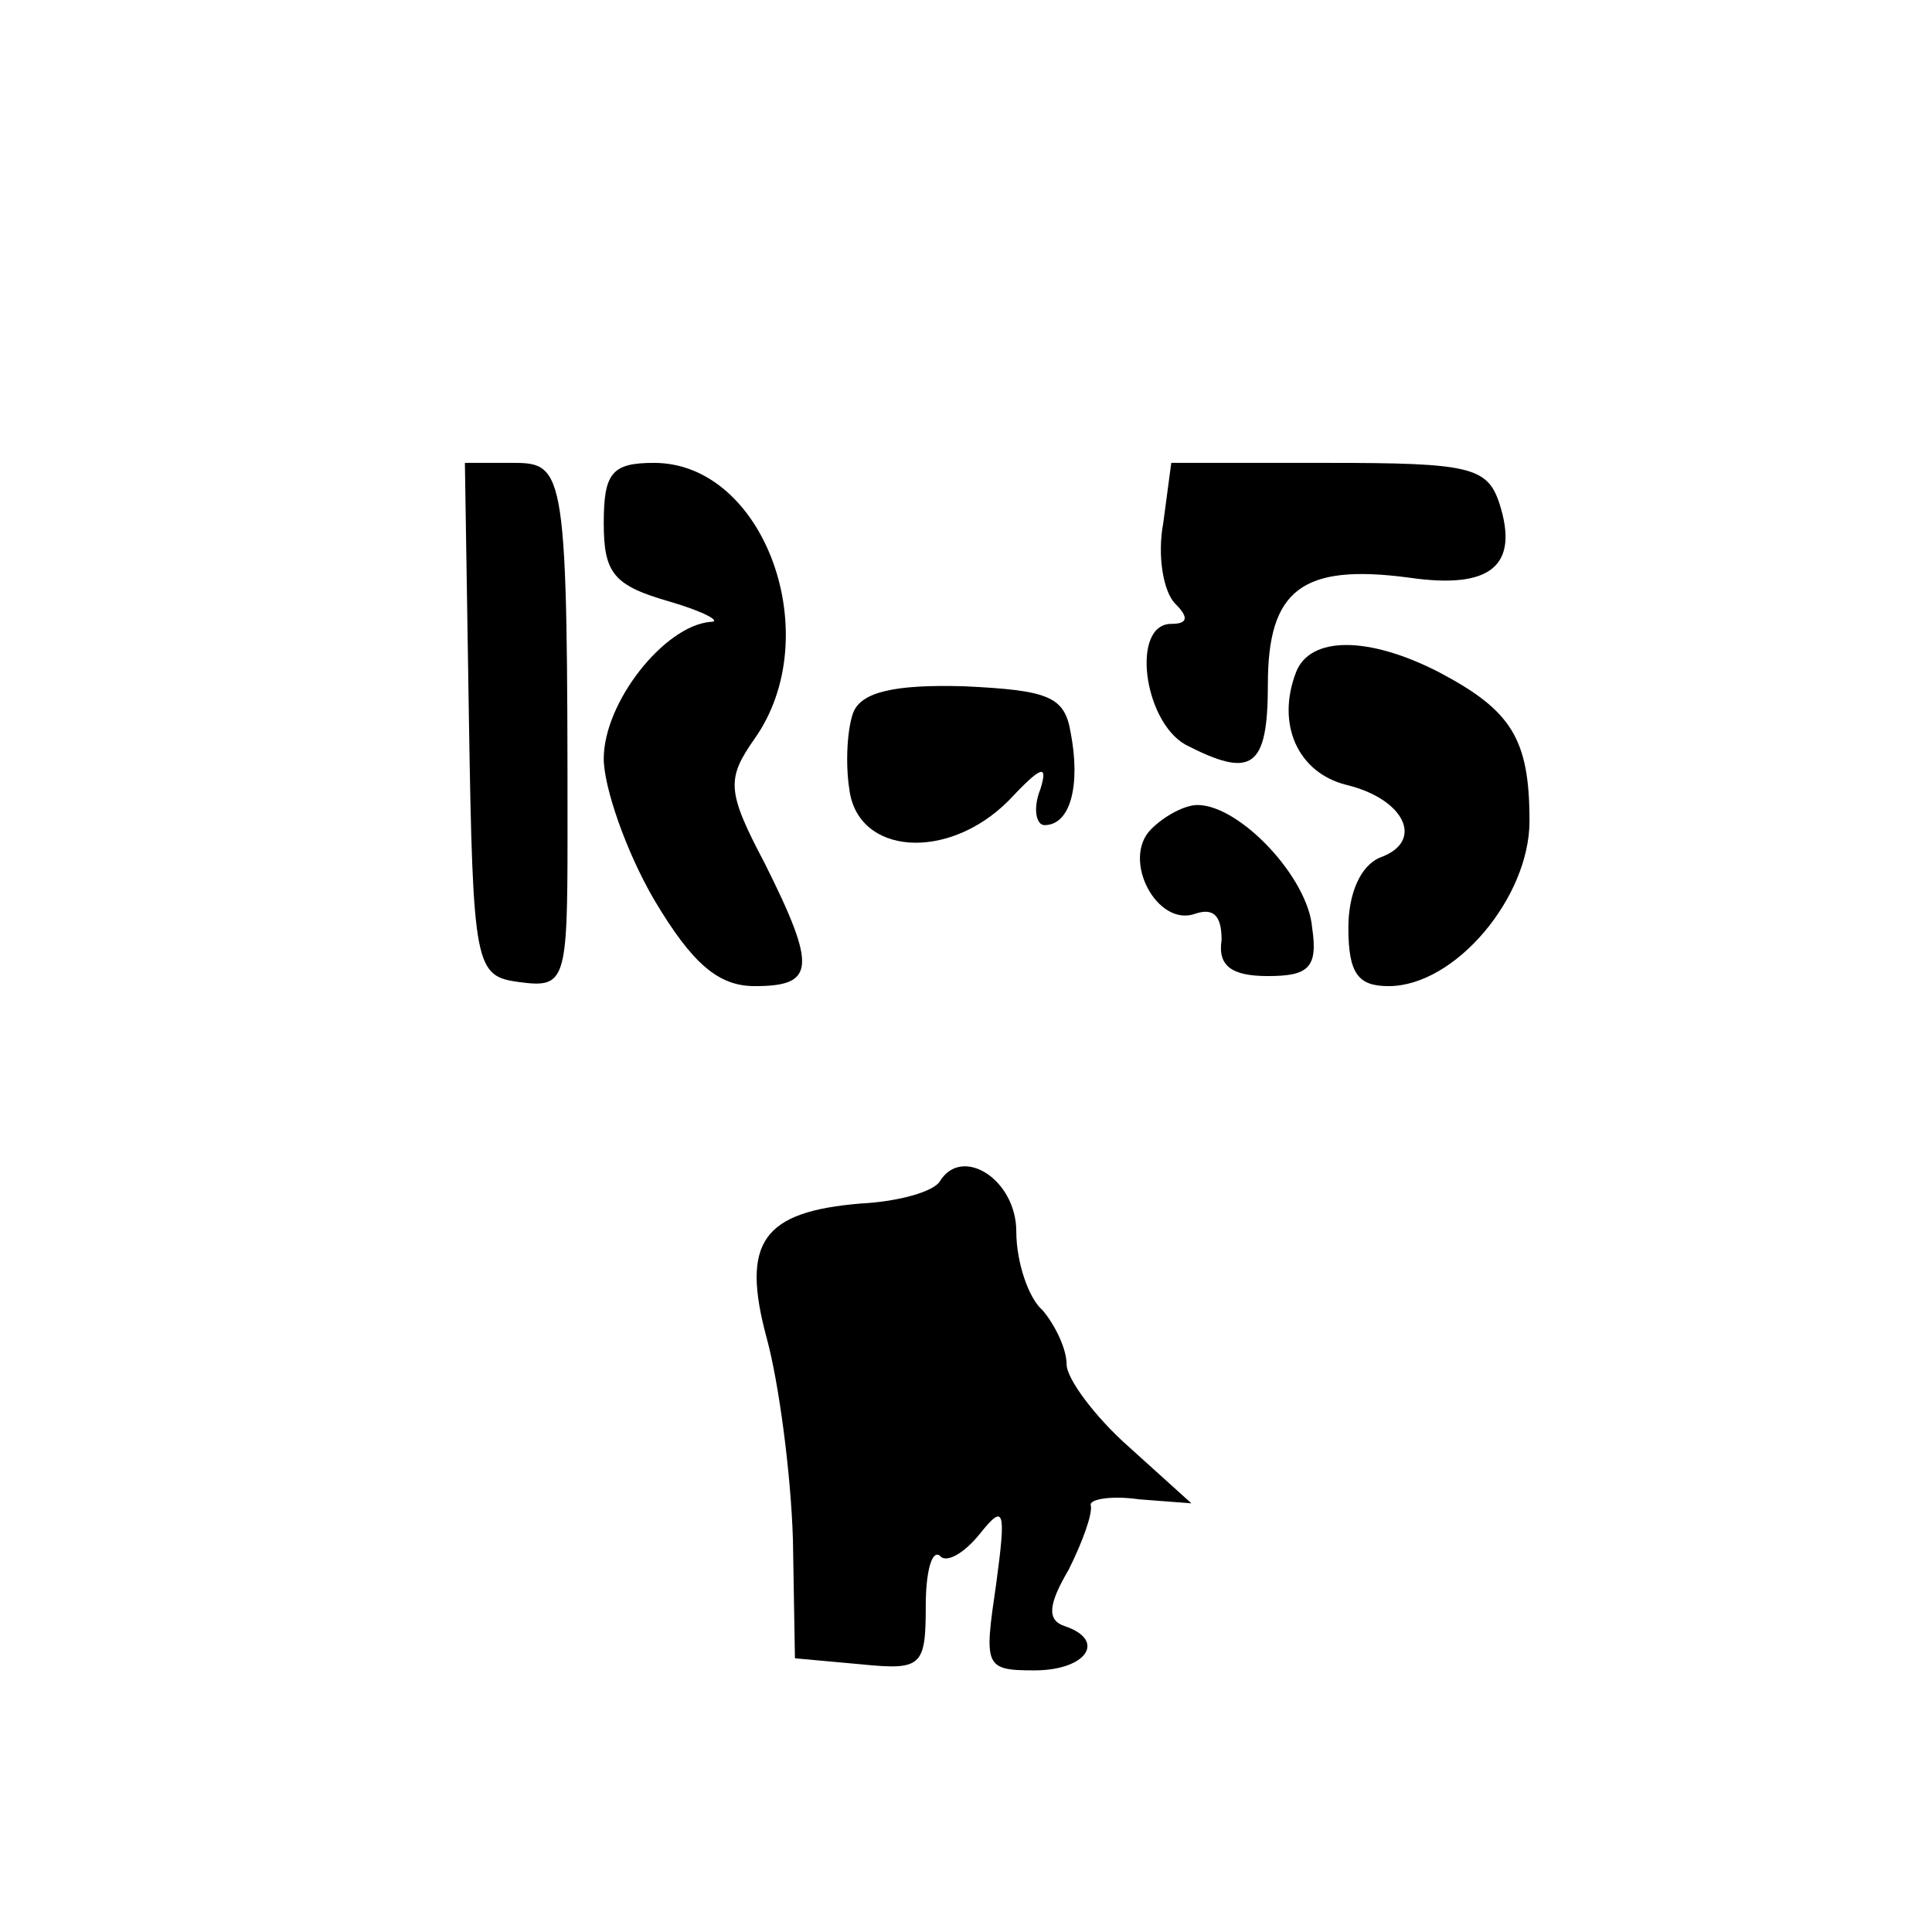 <?xml version="1.0" standalone="no"?>
<!DOCTYPE svg PUBLIC "-//W3C//DTD SVG 20010904//EN"
 "http://www.w3.org/TR/2001/REC-SVG-20010904/DTD/svg10.dtd">
<svg version="1.0" xmlns="http://www.w3.org/2000/svg"
 width="96pt" height="96pt" viewBox="0 0 96 96"
 preserveAspectRatio="xMidYMid meet">
<g transform="translate(0,96) scale(0.1,-0.1)"
fill="#000000" stroke="none">
<path d="M233 603 c2 -124 3 -128 25 -131 23 -3 24 0 24 73 0 181 -1 185 -27
185 l-24 0 2 -127z"/>
<path d="M300 700 c0 -25 5 -31 33 -39 17 -5 26 -10 20 -10 -23 -2 -53 -40
-53 -68 0 -14 11 -46 25 -70 19 -32 32 -43 50 -43 30 0 31 9 5 61 -19 36 -19
42 -5 62 36 51 5 137 -50 137 -21 0 -25 -5 -25 -30z"/>
<path d="M578 700 c-3 -16 0 -34 6 -40 7 -7 6 -10 -2 -10 -20 0 -14 -48 7 -60
33 -17 41 -12 41 30 0 47 17 60 70 53 41 -6 55 6 45 37 -6 18 -15 20 -85 20
l-78 0 -4 -30z"/>
<path d="M644 626 c-10 -26 1 -50 25 -56 29 -7 39 -28 17 -36 -10 -4 -16 -18
-16 -35 0 -23 5 -29 20 -29 33 0 70 44 70 82 0 41 -9 55 -45 74 -35 18 -64 18
-71 0z"/>
<path d="M424 606 c-3 -8 -4 -25 -2 -38 4 -33 49 -36 79 -6 16 17 20 19 16 6
-4 -10 -2 -18 2 -18 13 0 18 20 13 46 -3 18 -11 21 -53 23 -35 1 -51 -3 -55
-13z"/>
<path d="M572 548 c-15 -15 3 -49 22 -42 9 3 13 -1 13 -13 -2 -13 5 -18 23
-18 20 0 25 4 22 24 -2 25 -36 61 -57 61 -6 0 -16 -5 -23 -12z"/>
<path d="M467 373 c-3 -5 -20 -10 -39 -11 -49 -4 -60 -19 -47 -67 6 -22 12
-67 13 -100 l1 -59 33 -3 c30 -3 32 -1 32 29 0 17 3 28 7 25 3 -4 12 1 20 11
12 15 13 12 8 -25 -6 -41 -6 -43 19 -43 26 0 36 15 15 22 -9 3 -8 11 2 28 7
14 12 28 11 32 -1 3 10 5 24 3 l26 -2 -31 28 c-17 15 -31 34 -31 41 0 8 -6 20
-12 27 -7 6 -13 24 -13 39 0 26 -27 43 -38 25z"/>
</g>
</svg>
